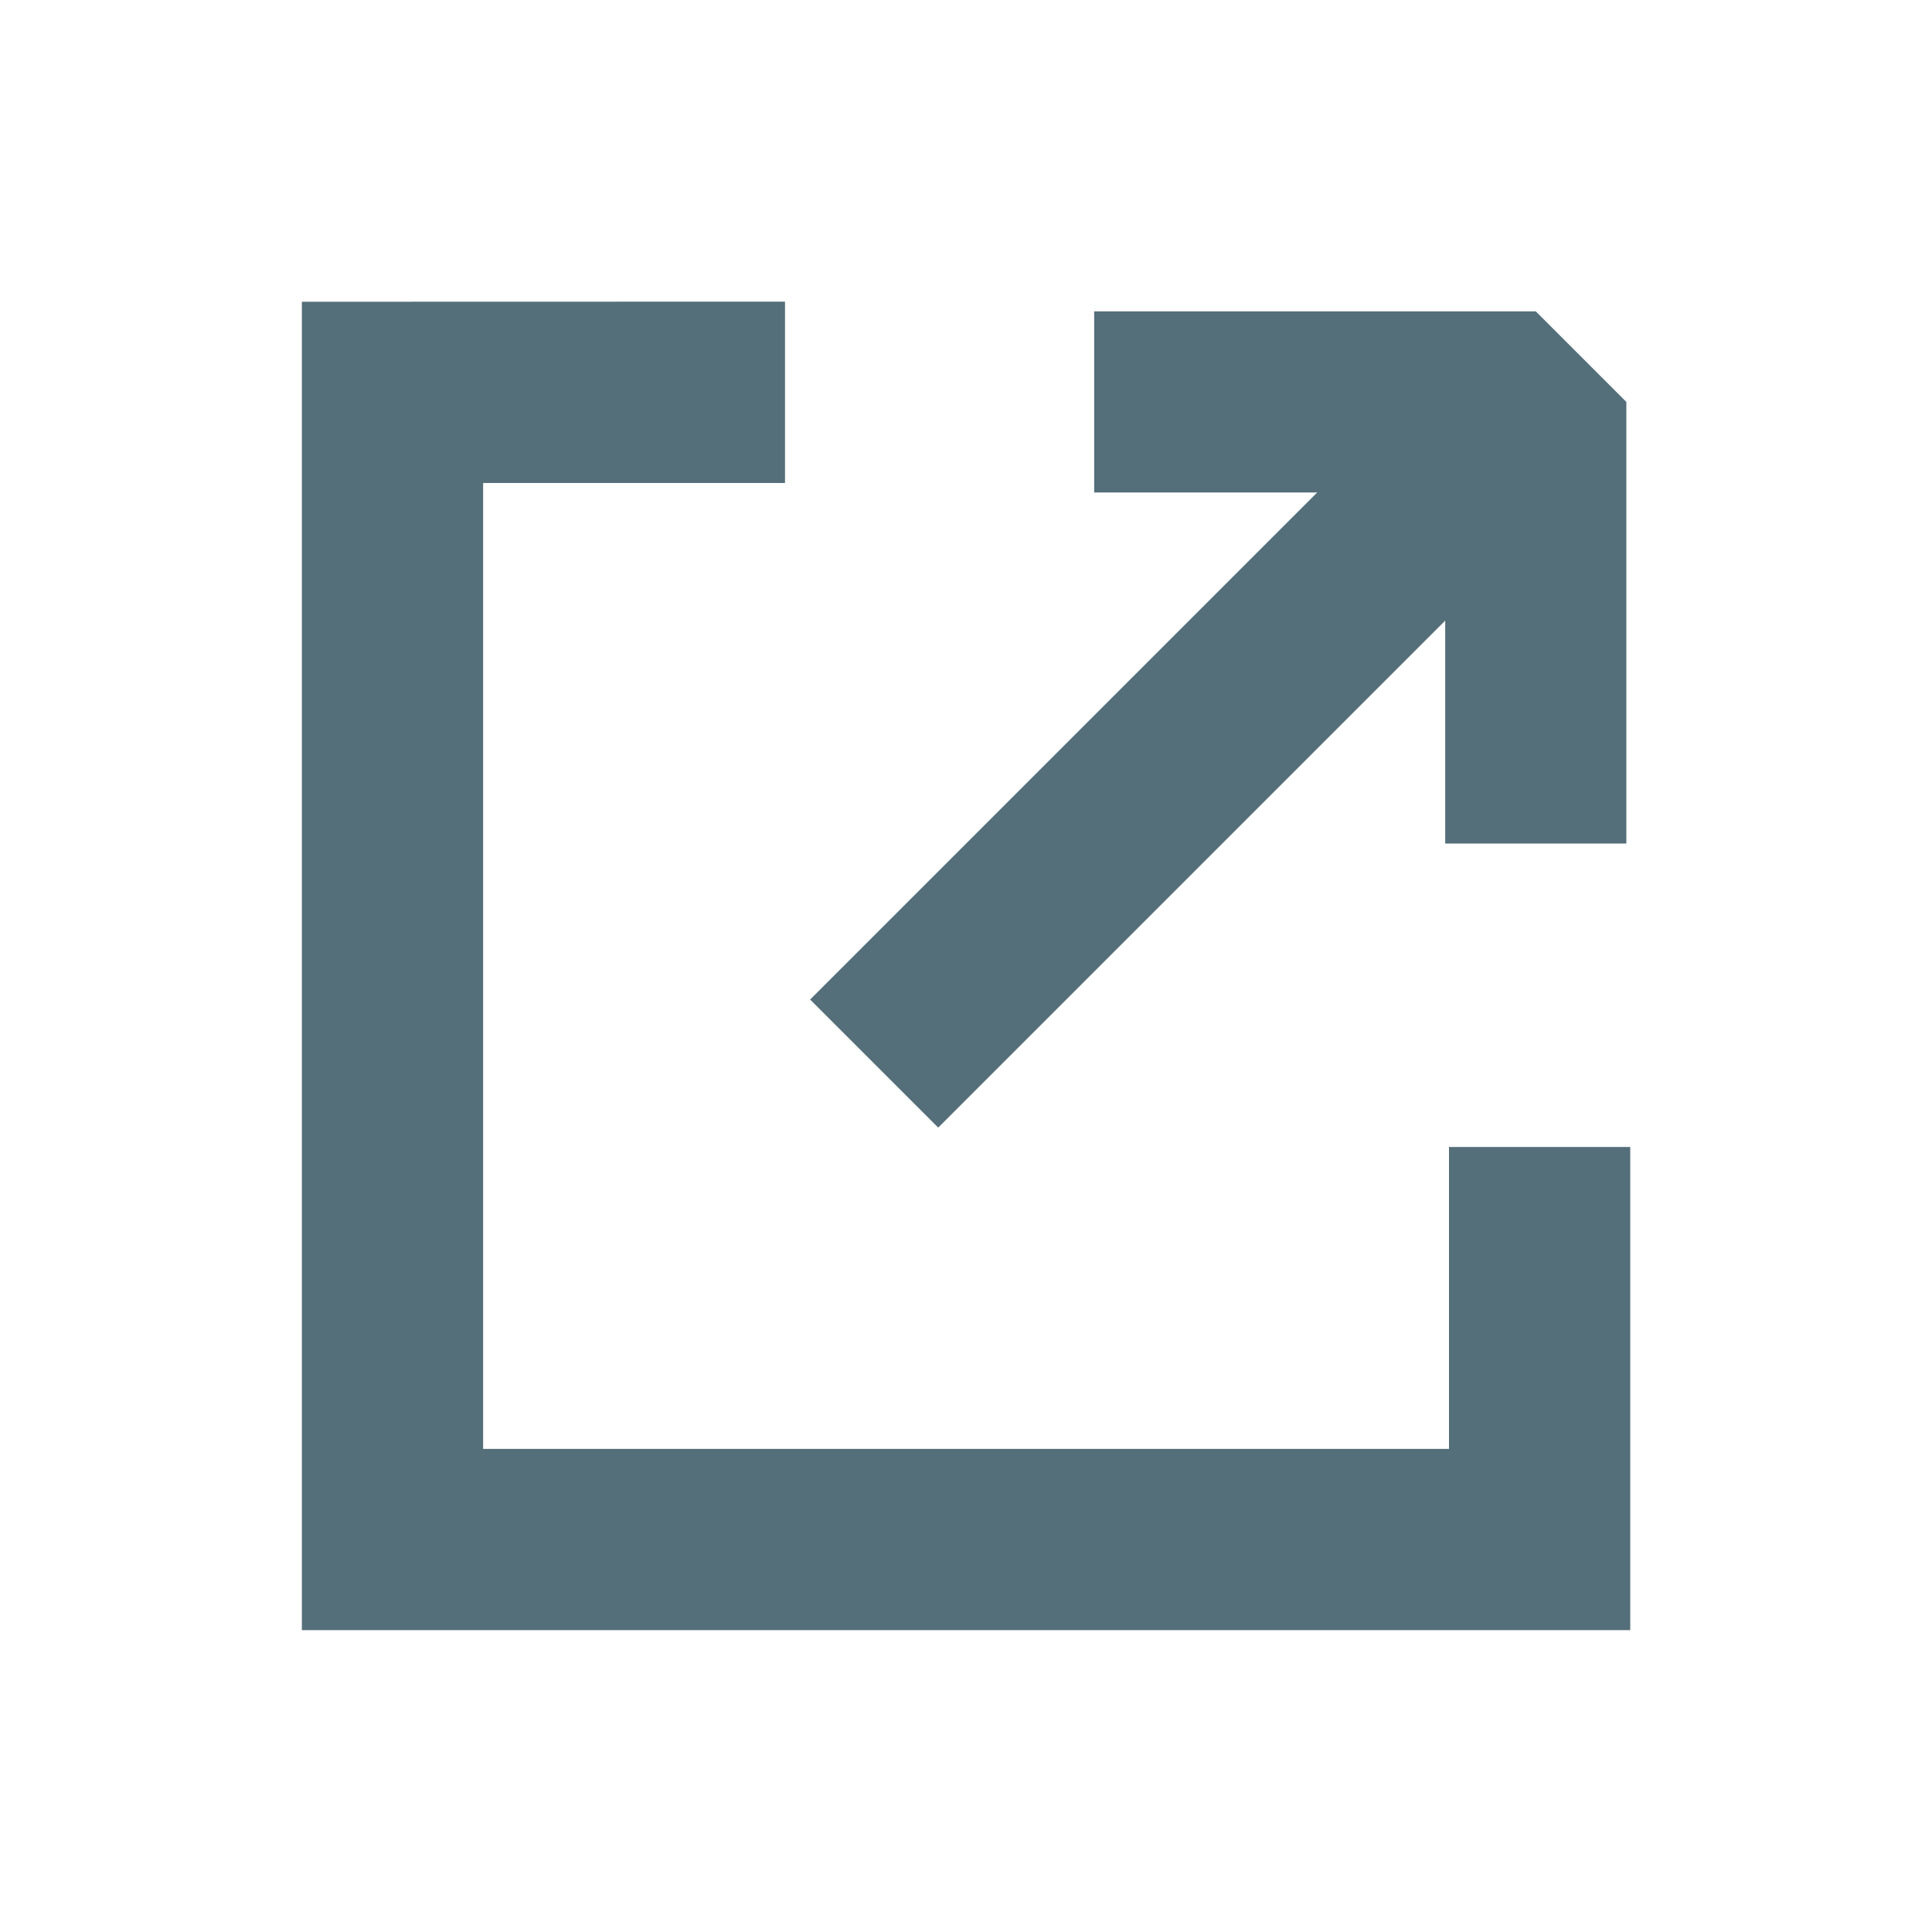 <svg xmlns="http://www.w3.org/2000/svg" width="16" height="16" viewBox="0 0 16 16">
    <path data-name="사각형 19366" style="fill:none" d="M0 0h16v16H0z"/>
    <g data-name="빼기 207" style="fill:none">
        <path d="M8649-10574h-11v-11h4v1.5h-2.5v8h8v-2.5h1.5v4z" style="stroke:none" transform="translate(-8635.499 10587.5)"/>
        <path d="M8649-10574h-11.001v-11.001l4.001-.001v1.502h-2.5v7.999h7.999v-2.5H8649v4.001z" style="fill:#546e7a;stroke:none" transform="translate(-8635.499 10587.5)"/>
    </g>
    <path data-name="사각형 19372" transform="rotate(-135 5.819 3.06)" style="fill:#546e7a" d="M0 0h1.5v7H0z"/>
    <path data-name="패스 15615" d="M379.414 292.164 382 294.75l2.586-2.586" transform="rotate(-135 137.004 225.52)" style="stroke:#546e7a;stroke-linejoin:bevel;stroke-width:1.5px;fill:none"/>
</svg>
